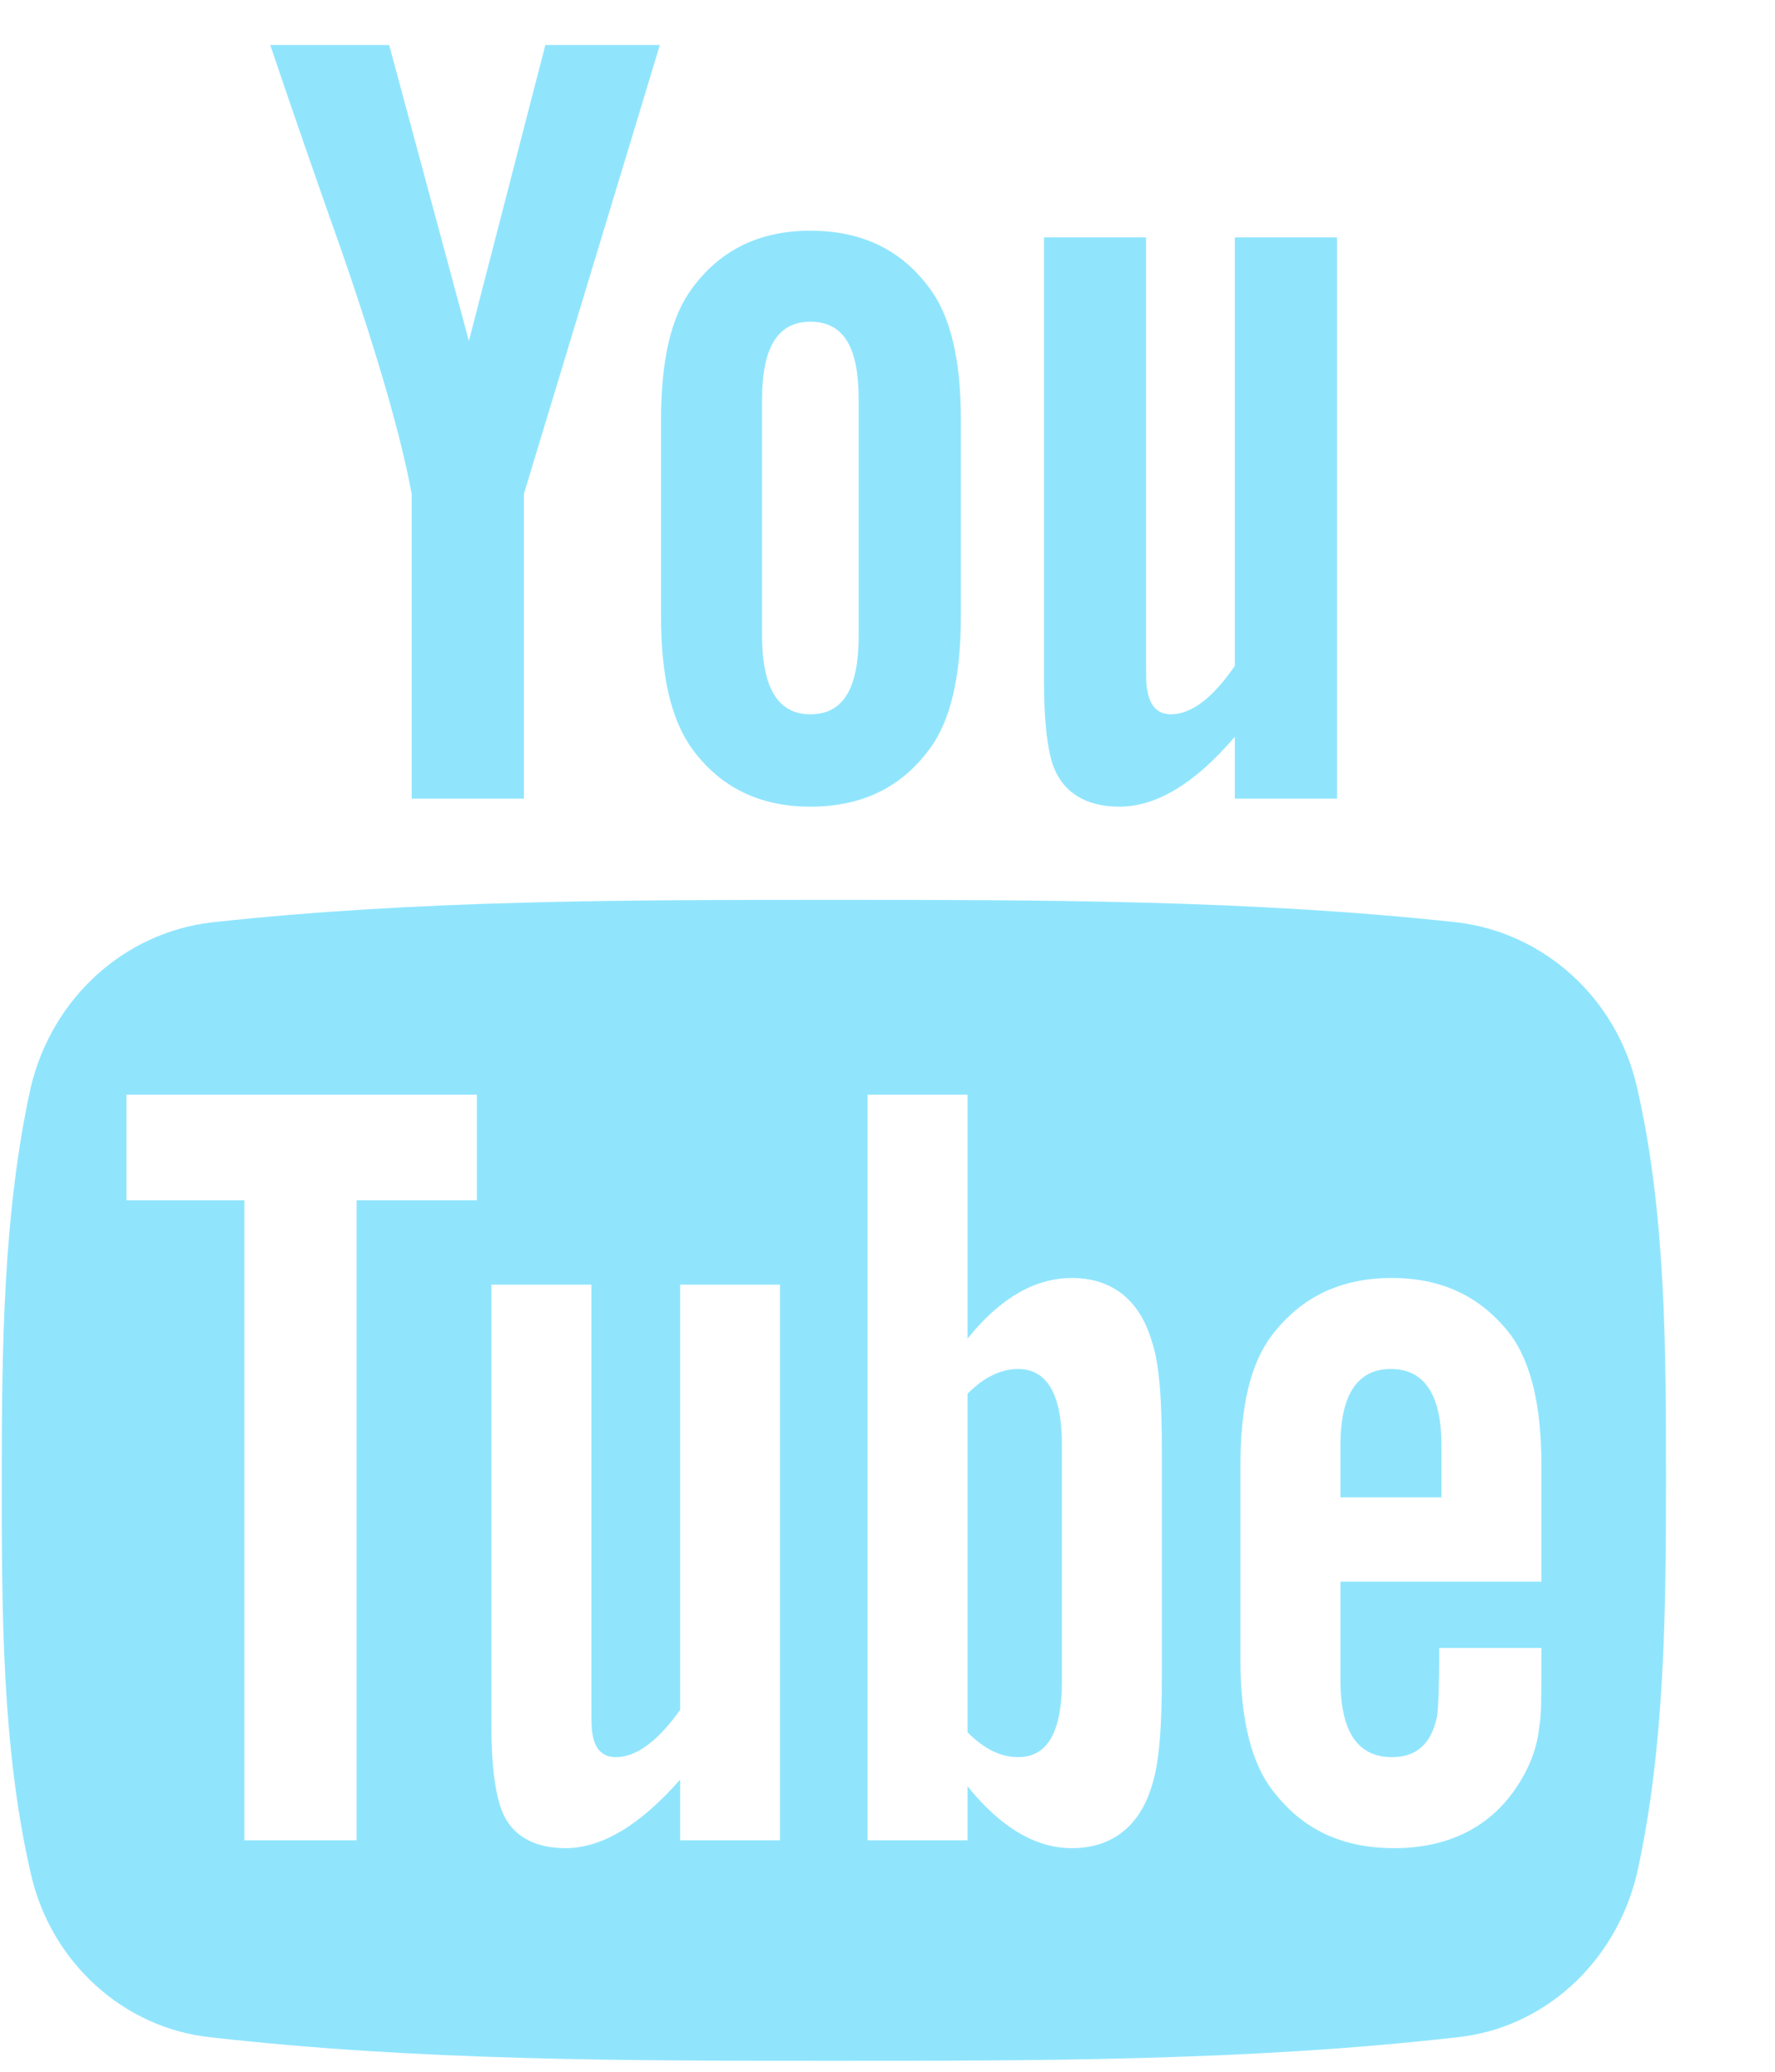 <?xml version="1.0" encoding="UTF-8"?>
<svg width="12px" height="14px" viewBox="0 0 12 14" version="1.1" xmlns="http://www.w3.org/2000/svg" xmlns:xlink="http://www.w3.org/1999/xlink">
    <!-- Generator: Sketch 41.2 (35397) - http://www.bohemiancoding.com/sketch -->
    <title>icon-youtube</title>
    <desc>Created with Sketch.</desc>
    <defs></defs>
    <g id="Symbols" stroke="none" stroke-width="1" fill="none" fill-rule="evenodd">
        <g id="Menu" transform="translate(-1073, -6)" fill="#90E5FD">
            <g id="Group-36">
                <g id="Group-34" transform="translate(1049, 6)">
                    <path d="M33.745,10.118 L33.062,10.118 L33.062,9.768 C33.062,9.426 33.176,9.251 33.403,9.251 C33.631,9.251 33.745,9.426 33.745,9.768 L33.745,10.118 Z M34.421,11.136 L33.73,11.136 C33.73,11.41 33.722,11.562 33.715,11.6 C33.677,11.782 33.578,11.874 33.411,11.874 C33.176,11.874 33.062,11.699 33.062,11.349 L33.062,10.688 L34.421,10.688 L34.421,9.905 C34.421,9.502 34.352,9.213 34.215,9.023 C34.018,8.765 33.753,8.636 33.411,8.636 C33.062,8.636 32.796,8.765 32.599,9.023 C32.454,9.213 32.386,9.502 32.386,9.905 L32.386,11.22 C32.386,11.623 32.462,11.919 32.606,12.102 C32.804,12.36 33.069,12.489 33.426,12.489 C33.783,12.489 34.064,12.353 34.246,12.087 C34.329,11.965 34.39,11.828 34.405,11.676 C34.421,11.608 34.421,11.456 34.421,11.235 L34.421,11.136 Z M33.039,5.397 L32.348,5.397 L32.348,4.979 C32.075,5.298 31.817,5.451 31.566,5.451 C31.346,5.451 31.186,5.359 31.118,5.169 C31.08,5.055 31.058,4.873 31.058,4.599 L31.058,1.604 L31.748,1.604 L31.748,4.394 C31.748,4.554 31.748,4.645 31.756,4.66 C31.771,4.766 31.824,4.827 31.915,4.827 C32.052,4.827 32.196,4.721 32.348,4.5 L32.348,1.604 L33.039,1.604 L33.039,5.397 Z M31.179,11.364 C31.179,11.706 31.08,11.874 30.883,11.874 C30.769,11.874 30.655,11.821 30.541,11.706 L30.541,9.418 C30.655,9.304 30.769,9.251 30.883,9.251 C31.08,9.251 31.179,9.426 31.179,9.76 L31.179,11.364 Z M31.855,9.814 C31.855,9.464 31.839,9.213 31.786,9.061 C31.703,8.78 31.513,8.636 31.247,8.636 C30.997,8.636 30.761,8.772 30.541,9.046 L30.541,7.397 L29.865,7.397 L29.865,12.436 L30.541,12.436 L30.541,12.071 C30.769,12.353 31.004,12.489 31.247,12.489 C31.513,12.489 31.703,12.345 31.786,12.071 C31.839,11.912 31.855,11.661 31.855,11.311 L31.855,9.814 Z M29.805,2.699 C29.805,2.349 29.706,2.174 29.478,2.174 C29.258,2.174 29.152,2.349 29.152,2.699 L29.152,4.295 C29.152,4.645 29.258,4.827 29.478,4.827 C29.706,4.827 29.805,4.645 29.805,4.295 L29.805,2.699 Z M30.496,4.166 C30.496,4.569 30.427,4.873 30.283,5.063 C30.093,5.321 29.827,5.451 29.478,5.451 C29.136,5.451 28.871,5.321 28.681,5.063 C28.537,4.865 28.469,4.569 28.469,4.166 L28.469,2.836 C28.469,2.433 28.537,2.136 28.681,1.946 C28.871,1.688 29.136,1.559 29.478,1.559 C29.827,1.559 30.093,1.688 30.283,1.946 C30.427,2.136 30.496,2.433 30.496,2.836 L30.496,4.166 Z M29.273,12.436 L29.273,8.681 L28.598,8.681 L28.598,11.555 C28.446,11.767 28.301,11.874 28.165,11.874 C28.074,11.874 28.021,11.821 28.005,11.714 C27.998,11.691 27.998,11.608 27.998,11.448 L27.998,8.681 L27.322,8.681 L27.322,11.653 C27.322,11.919 27.345,12.094 27.383,12.208 C27.444,12.398 27.603,12.489 27.823,12.489 C28.066,12.489 28.324,12.337 28.598,12.026 L28.598,12.436 L29.273,12.436 Z M28.461,0.304 L27.542,3.337 L27.542,5.397 L26.783,5.397 L26.783,3.337 C26.715,2.965 26.563,2.433 26.32,1.726 C26.153,1.254 25.986,0.776 25.827,0.304 L26.631,0.304 L27.17,2.304 L27.687,0.304 L28.461,0.304 Z M27.224,8.111 L27.224,7.397 L24.855,7.397 L24.855,8.111 L25.652,8.111 L25.652,12.436 L26.411,12.436 L26.411,8.111 L27.224,8.111 Z M35.066,12.664 C34.922,13.265 34.436,13.706 33.851,13.767 C32.454,13.926 31.042,13.926 29.638,13.926 C28.233,13.926 26.821,13.926 25.424,13.767 C24.84,13.706 24.346,13.265 24.209,12.664 C24.012,11.813 24.012,10.878 24.012,10.004 C24.012,9.122 24.02,8.195 24.209,7.343 C24.354,6.743 24.84,6.302 25.432,6.233 C26.821,6.081 28.233,6.081 29.638,6.081 C31.042,6.081 32.454,6.081 33.851,6.233 C34.436,6.302 34.929,6.743 35.066,7.343 C35.263,8.195 35.263,9.122 35.263,10.004 C35.263,10.878 35.256,11.813 35.066,12.664 L35.066,12.664 Z" id="icon-youtube"></path>
                </g>
            </g>
        </g>
    </g>
</svg>